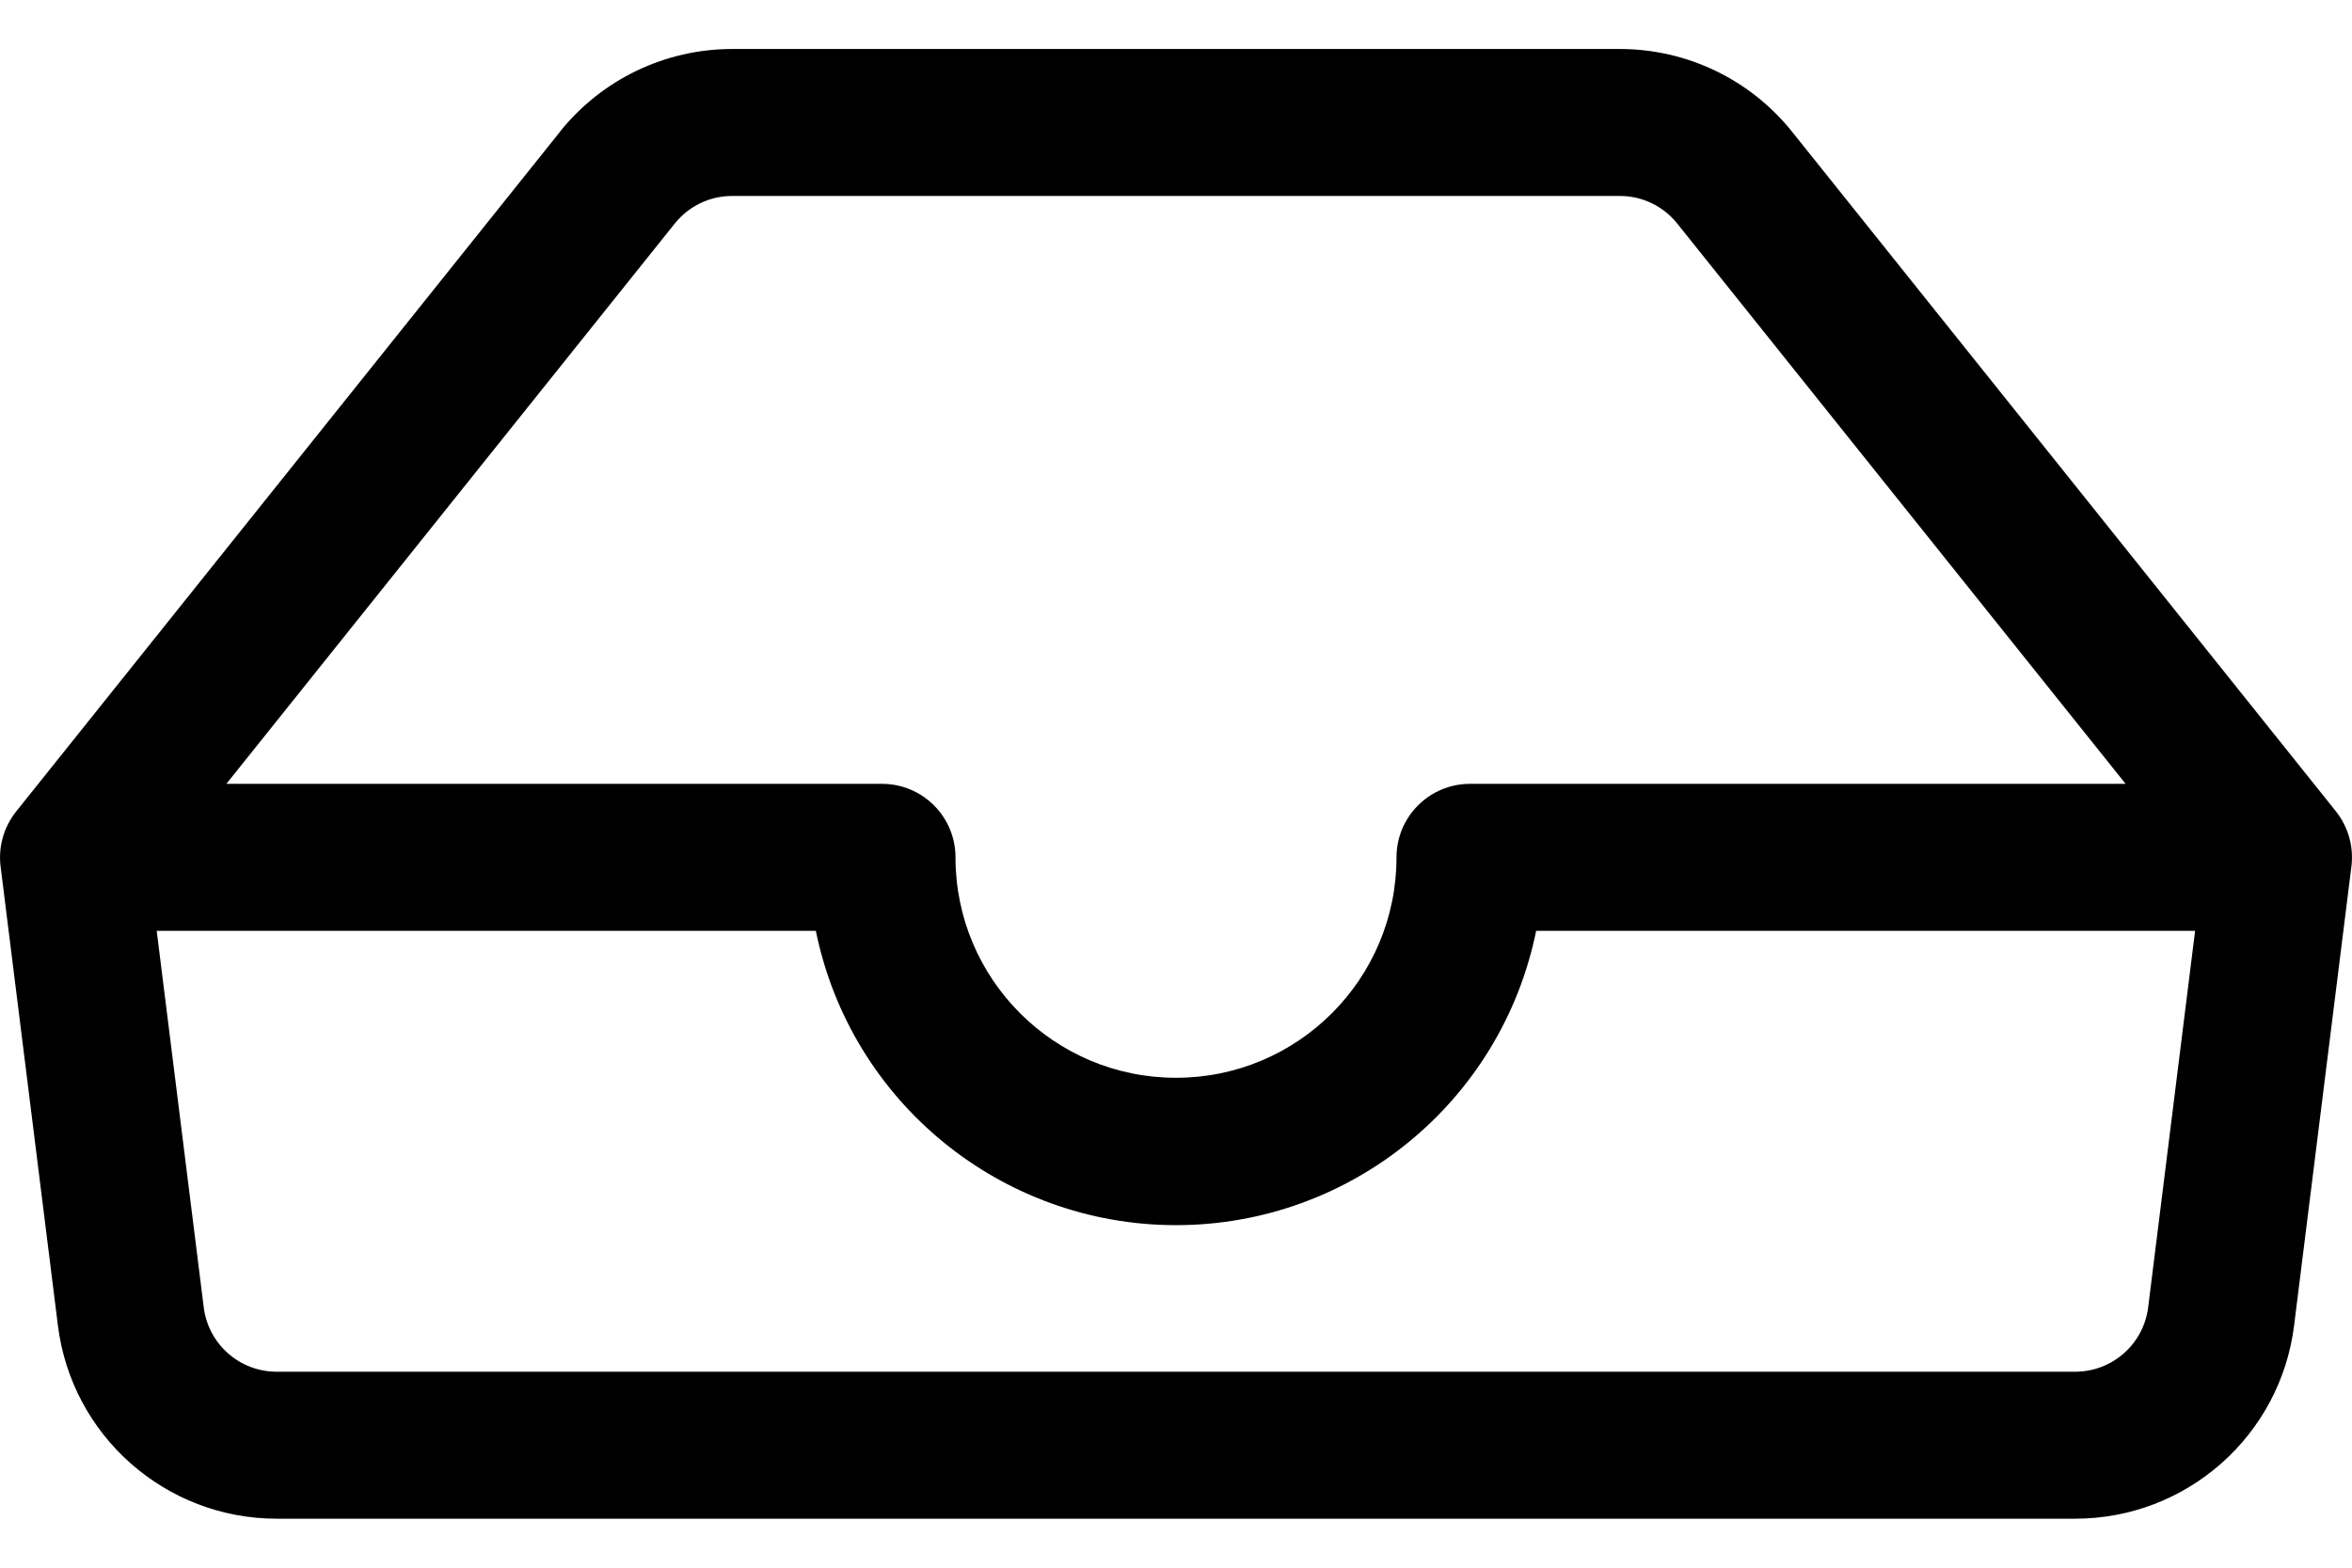 ﻿<?xml version="1.0" encoding="utf-8"?>
<svg version="1.1" xmlns:xlink="http://www.w3.org/1999/xlink" width="24px" height="16px" xmlns="http://www.w3.org/2000/svg">
  <defs>
    <pattern id="BGPattern" patternUnits="userSpaceOnUse" alignment="0 0" imageRepeat="None" />
    <mask fill="white" id="Clip5788">
      <path d="M 5.715 1.344  L 5.713 1.345  C 6.141 0.81  6.788 0.5  7.471 0.5  L 16.529 0.5  C 17.212 0.5  17.859 0.81  18.287 1.345  L 23.837 8.282  C 23.962 8.44  24.019 8.642  23.994 8.843  L 23.409 13.529  C 23.268 14.655  22.311 15.5  21.175 15.5  L 2.824 15.5  C 1.689 15.5  0.732 14.655  0.591 13.529  L 0.006 8.843  C -0.019 8.642  0.039 8.44  0.165 8.282  L 5.715 1.344  Z M 22.399 9.5  L 22.401 9.5  L 15.675 9.5  C 15.32 11.248  13.783 12.504  12 12.504  C 10.217 12.504  8.68 11.248  8.325 9.5  L 1.599 9.5  L 2.079 13.343  C 2.126 13.719  2.446 14.001  2.825 14  L 21.175 14  C 21.554 14  21.873 13.718  21.92 13.343  L 22.399 9.5  Z M 16.53 2  L 7.47 2  C 7.242 2  7.027 2.104  6.885 2.282  L 2.31 8  L 9 8  C 9.414 8  9.75 8.336  9.75 8.75  C 9.75 9.993  10.757 11  12 11  C 13.243 11  14.25 9.993  14.25 8.75  C 14.25 8.336  14.586 8  15 8  L 21.69 8  L 17.115 2.282  C 16.973 2.104  16.758 2  16.53 2  Z " fill-rule="evenodd" />
    </mask>
  </defs>
  <g>
    <path d="M 5.715 1.344  L 5.713 1.345  C 6.141 0.81  6.788 0.5  7.471 0.5  L 16.529 0.5  C 17.212 0.5  17.859 0.81  18.287 1.345  L 23.837 8.282  C 23.962 8.44  24.019 8.642  23.994 8.843  L 23.409 13.529  C 23.268 14.655  22.311 15.5  21.175 15.5  L 2.824 15.5  C 1.689 15.5  0.732 14.655  0.591 13.529  L 0.006 8.843  C -0.019 8.642  0.039 8.44  0.165 8.282  L 5.715 1.344  Z M 22.399 9.5  L 22.401 9.5  L 15.675 9.5  C 15.32 11.248  13.783 12.504  12 12.504  C 10.217 12.504  8.68 11.248  8.325 9.5  L 1.599 9.5  L 2.079 13.343  C 2.126 13.719  2.446 14.001  2.825 14  L 21.175 14  C 21.554 14  21.873 13.718  21.92 13.343  L 22.399 9.5  Z M 16.53 2  L 7.47 2  C 7.242 2  7.027 2.104  6.885 2.282  L 2.31 8  L 9 8  C 9.414 8  9.75 8.336  9.75 8.75  C 9.75 9.993  10.757 11  12 11  C 13.243 11  14.25 9.993  14.25 8.75  C 14.25 8.336  14.586 8  15 8  L 21.69 8  L 17.115 2.282  C 16.973 2.104  16.758 2  16.53 2  Z " fill-rule="nonzero" fill="rgba(0, 0, 0, 1)" stroke="none" class="fill" />
    <path d="M 5.715 1.344  L 5.713 1.345  C 6.141 0.81  6.788 0.5  7.471 0.5  L 16.529 0.5  C 17.212 0.5  17.859 0.81  18.287 1.345  L 23.837 8.282  C 23.962 8.44  24.019 8.642  23.994 8.843  L 23.409 13.529  C 23.268 14.655  22.311 15.5  21.175 15.5  L 2.824 15.5  C 1.689 15.5  0.732 14.655  0.591 13.529  L 0.006 8.843  C -0.019 8.642  0.039 8.44  0.165 8.282  L 5.715 1.344  Z " stroke-width="0" stroke-dasharray="0" stroke="rgba(255, 255, 255, 0)" fill="none" class="stroke" mask="url(#Clip5788)" />
    <path d="M 22.399 9.5  L 22.401 9.5  L 15.675 9.5  C 15.32 11.248  13.783 12.504  12 12.504  C 10.217 12.504  8.68 11.248  8.325 9.5  L 1.599 9.5  L 2.079 13.343  C 2.126 13.719  2.446 14.001  2.825 14  L 21.175 14  C 21.554 14  21.873 13.718  21.92 13.343  L 22.399 9.5  Z " stroke-width="0" stroke-dasharray="0" stroke="rgba(255, 255, 255, 0)" fill="none" class="stroke" mask="url(#Clip5788)" />
    <path d="M 16.53 2  L 7.47 2  C 7.242 2  7.027 2.104  6.885 2.282  L 2.31 8  L 9 8  C 9.414 8  9.75 8.336  9.75 8.75  C 9.75 9.993  10.757 11  12 11  C 13.243 11  14.25 9.993  14.25 8.75  C 14.25 8.336  14.586 8  15 8  L 21.69 8  L 17.115 2.282  C 16.973 2.104  16.758 2  16.53 2  Z " stroke-width="0" stroke-dasharray="0" stroke="rgba(255, 255, 255, 0)" fill="none" class="stroke" mask="url(#Clip5788)" />
  </g>
</svg>